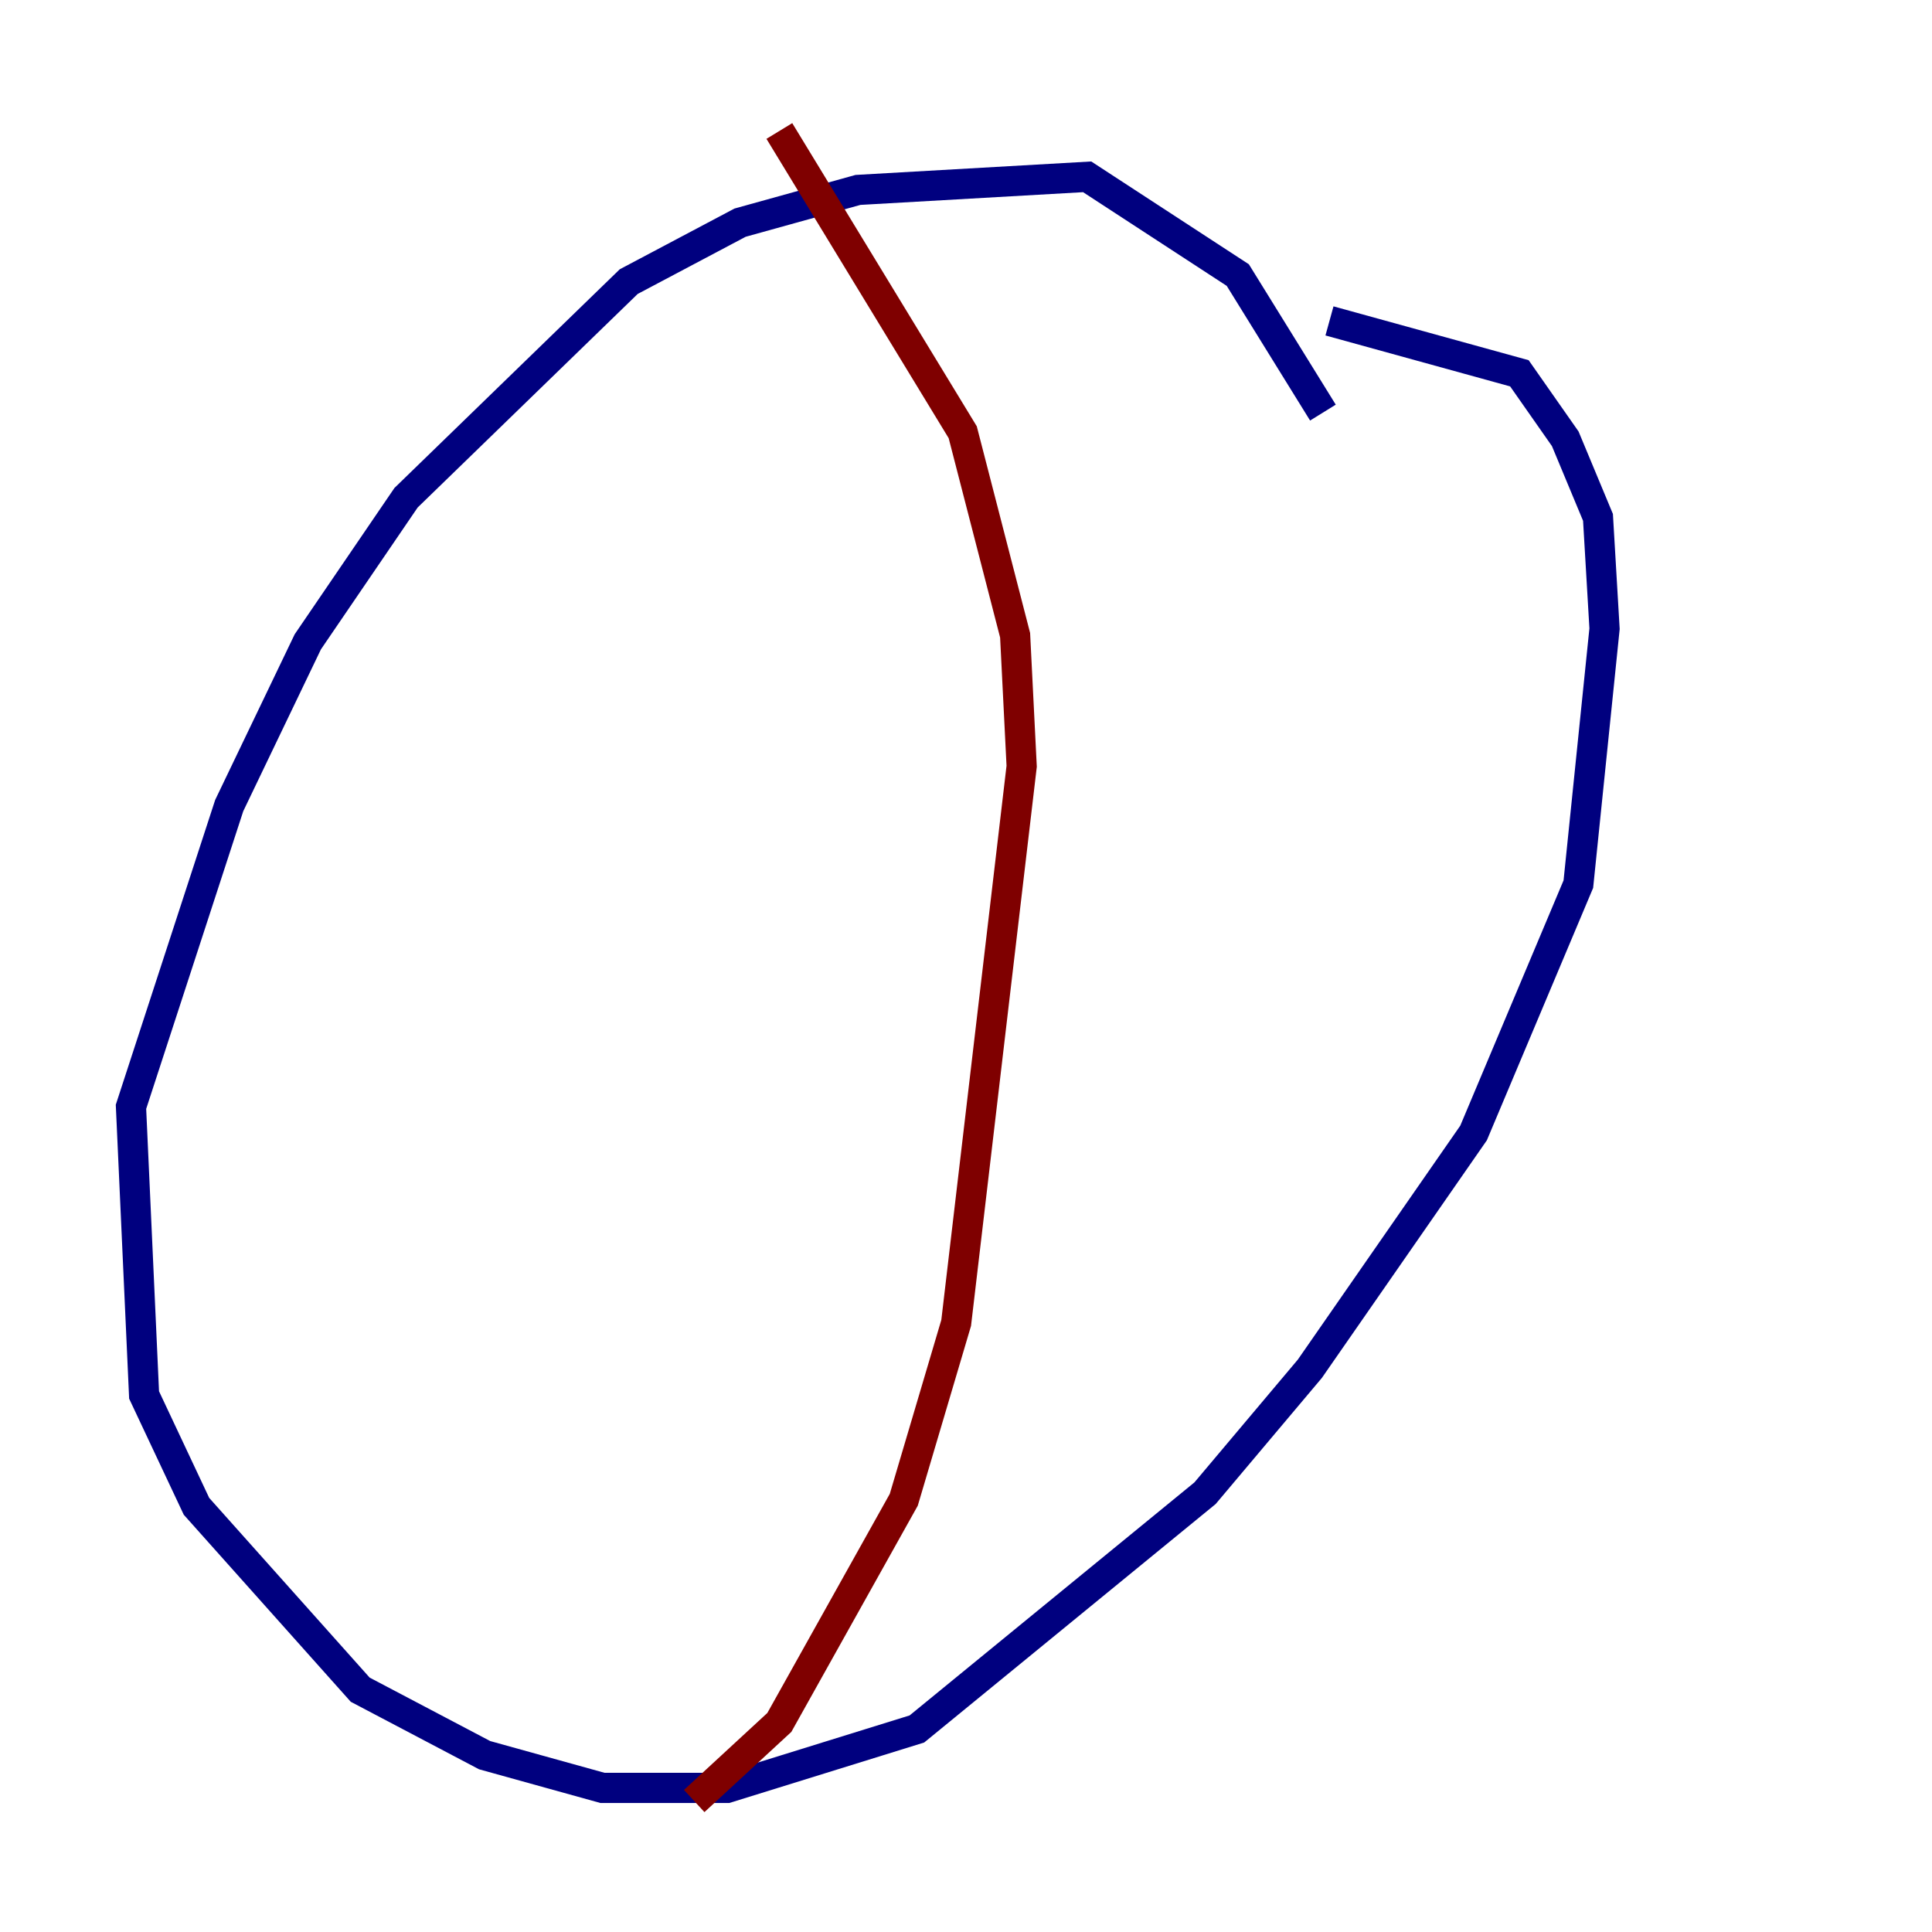 <?xml version="1.0" encoding="utf-8" ?>
<svg baseProfile="tiny" height="128" version="1.2" viewBox="0,0,128,128" width="128" xmlns="http://www.w3.org/2000/svg" xmlns:ev="http://www.w3.org/2001/xml-events" xmlns:xlink="http://www.w3.org/1999/xlink"><defs /><polyline fill="none" points="87.647,27.336 82.007,18.224 72.027,11.715 56.841,12.583 49.031,14.752 41.654,18.658 26.902,32.976 20.393,42.522 15.186,53.37 8.678,73.329 9.546,92.42 13.017,99.797 23.864,111.946 32.108,116.285 39.919,118.454 48.163,118.454 60.746,114.549 79.837,98.929 86.78,90.685 97.627,75.064 104.57,58.576 106.305,41.654 105.871,34.278 103.702,29.071 100.664,24.732 88.081,21.261" stroke="#00007f" stroke-width="2" /><polyline fill="none" points="51.634,8.678 63.783,28.637 67.254,42.088 67.688,50.766 63.349,87.647 59.878,99.363 51.634,114.115 45.993,119.322" stroke="#7f0000" stroke-width="2" /></svg>